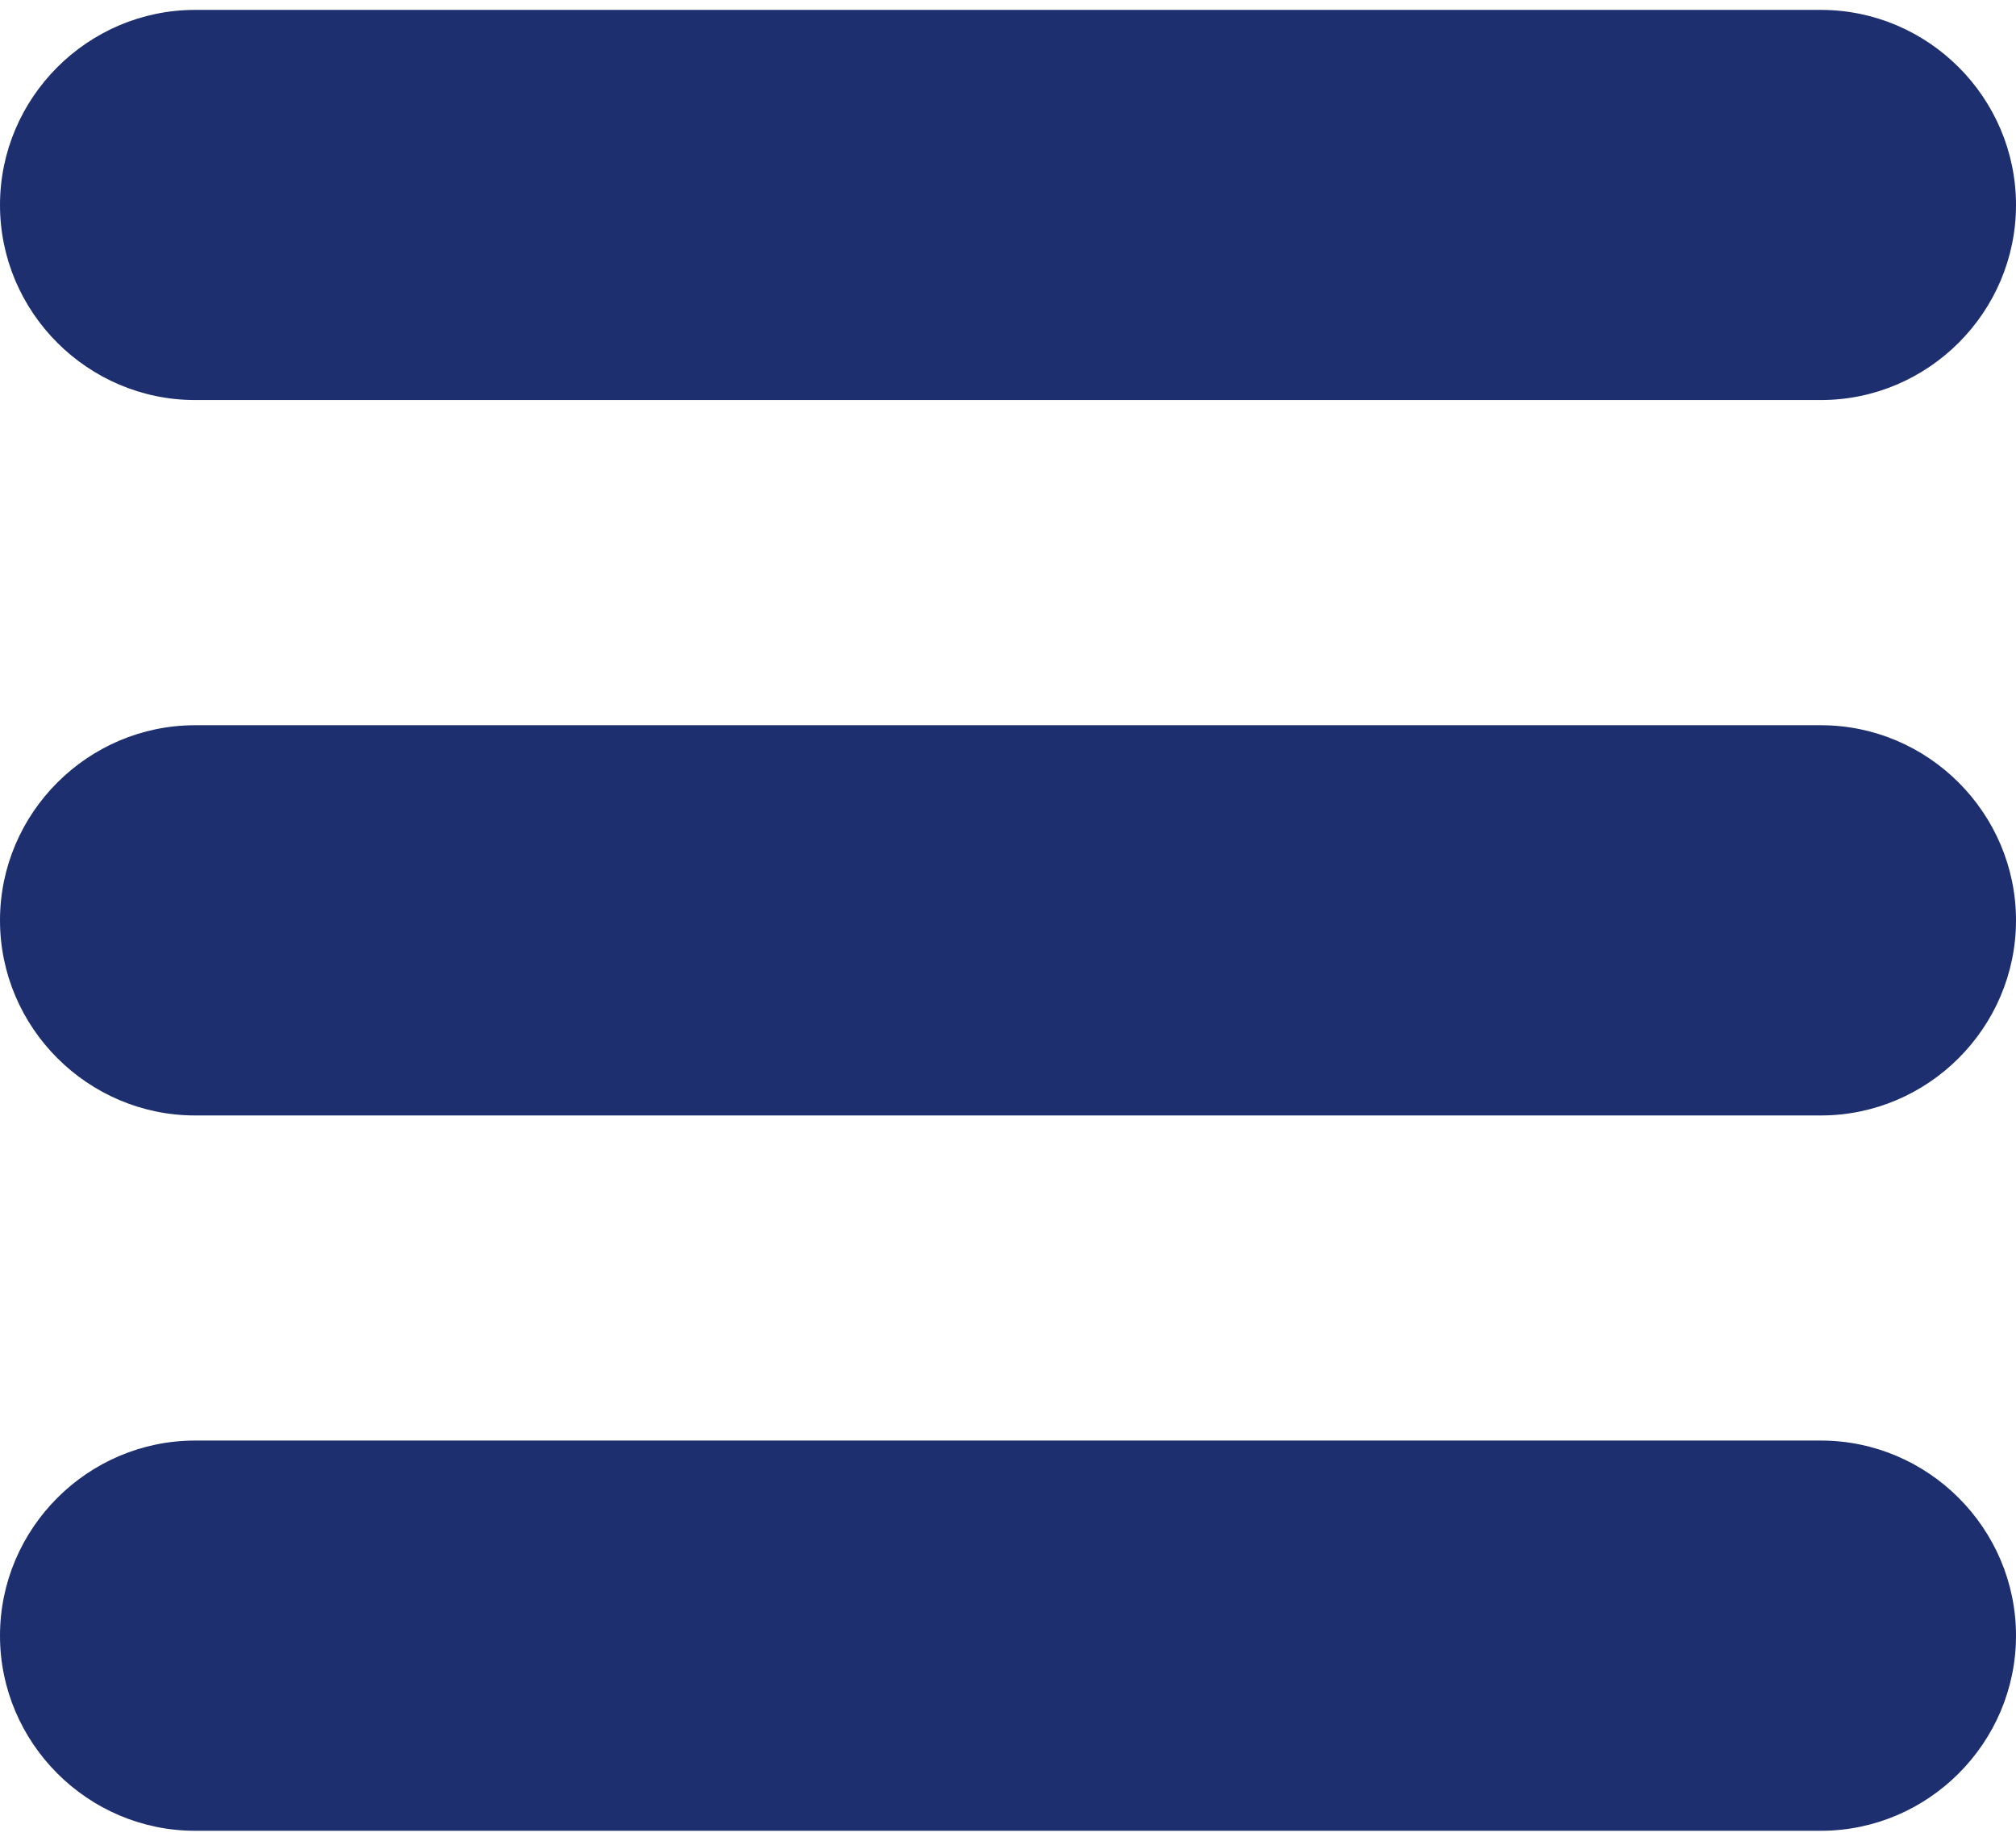 <svg width="23" height="21" viewBox="0 0 23 21" fill="none" xmlns="http://www.w3.org/2000/svg">
<path d="M20.774 0.113H2.226C1.002 0.113 0 1.114 0 2.339C0 3.563 1.002 4.564 2.226 4.564H20.774C21.998 4.564 23 3.563 23 2.339C23 1.114 21.998 0.113 20.774 0.113Z" fill="#1D2F6F"/>
<path d="M20.774 8.274H2.226C1.002 8.274 0 9.276 0 10.5C0 11.724 1.002 12.726 2.226 12.726H20.774C21.998 12.726 23 11.724 23 10.5C23 9.276 21.998 8.274 20.774 8.274Z" fill="#1D2F6F"/>
<path d="M20.774 16.435H2.226C1.002 16.435 0 17.437 0 18.661C0 19.885 1.002 20.887 2.226 20.887H20.774C21.998 20.887 23 19.885 23 18.661C23 17.437 21.998 16.435 20.774 16.435Z" fill="#1D2F6F"/>
</svg>

